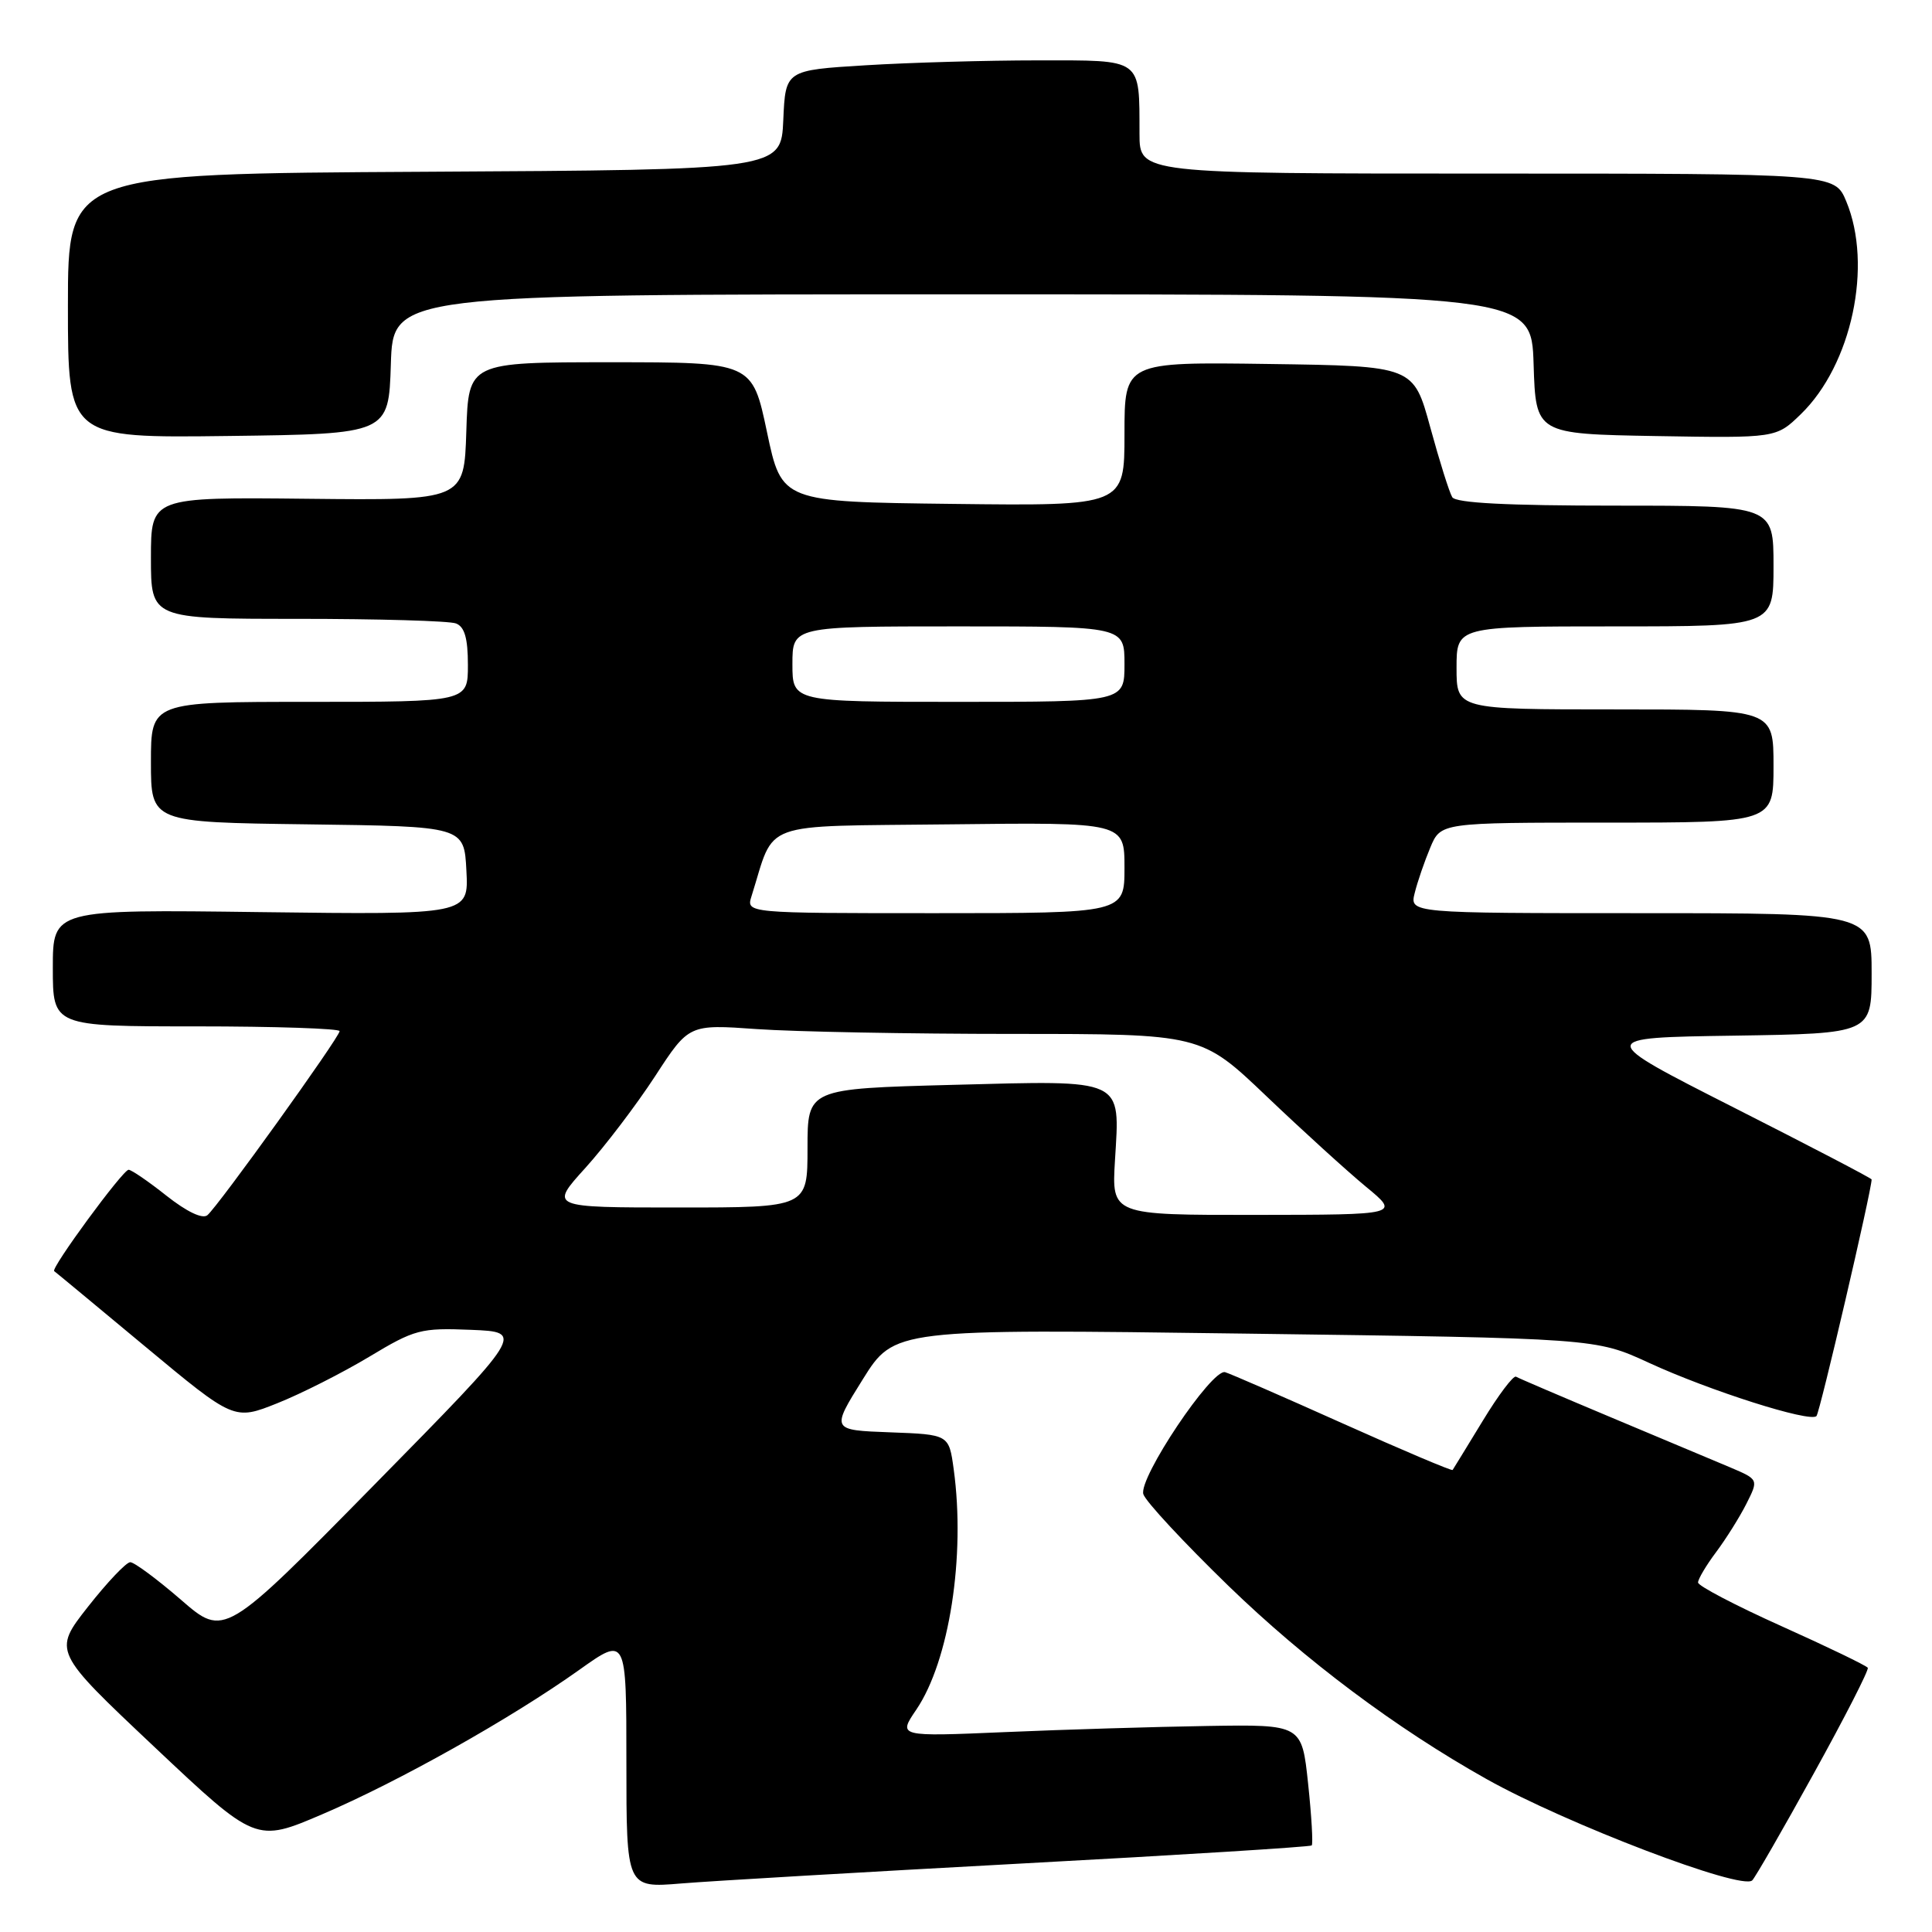 <?xml version="1.0" encoding="UTF-8" standalone="no"?>
<!DOCTYPE svg PUBLIC "-//W3C//DTD SVG 1.1//EN" "http://www.w3.org/Graphics/SVG/1.1/DTD/svg11.dtd" >
<svg xmlns="http://www.w3.org/2000/svg" xmlns:xlink="http://www.w3.org/1999/xlink" version="1.1" viewBox="0 0 256 256">
 <g >
 <path fill="currentColor"
d=" M 135.47 246.92 C 156.36 245.80 173.61 244.72 173.81 244.53 C 174.00 244.33 173.79 240.64 173.33 236.33 C 172.50 228.50 172.50 228.50 160.00 228.70 C 153.12 228.81 141.08 229.17 133.24 229.51 C 118.98 230.12 118.98 230.12 121.42 226.53 C 125.79 220.08 127.95 206.20 126.37 194.68 C 125.74 190.08 125.74 190.08 117.93 189.79 C 110.12 189.50 110.12 189.50 114.31 182.79 C 118.50 176.08 118.50 176.08 164.97 176.71 C 211.44 177.33 211.44 177.33 218.47 180.57 C 226.52 184.28 239.82 188.51 240.69 187.64 C 241.13 187.20 248.00 157.73 248.00 156.28 C 248.00 156.13 239.79 151.85 229.75 146.76 C 211.50 137.50 211.50 137.50 229.75 137.23 C 248.00 136.95 248.00 136.95 248.00 128.98 C 248.00 121.00 248.00 121.00 217.39 121.00 C 186.78 121.00 186.78 121.00 187.46 118.31 C 187.83 116.82 188.76 114.12 189.52 112.31 C 190.90 109.00 190.90 109.00 212.95 109.00 C 235.00 109.00 235.00 109.00 235.00 101.50 C 235.00 94.00 235.00 94.00 214.00 94.00 C 193.00 94.00 193.00 94.00 193.00 88.50 C 193.00 83.00 193.00 83.00 214.00 83.00 C 235.00 83.00 235.00 83.00 235.00 75.00 C 235.00 67.00 235.00 67.00 214.06 67.00 C 199.68 67.00 192.90 66.65 192.43 65.88 C 192.05 65.26 190.74 61.10 189.52 56.63 C 187.30 48.50 187.30 48.50 168.15 48.23 C 149.00 47.96 149.00 47.96 149.00 57.50 C 149.00 67.04 149.00 67.04 126.29 66.77 C 103.58 66.50 103.58 66.50 101.63 57.25 C 99.68 48.00 99.68 48.00 80.88 48.00 C 62.08 48.00 62.08 48.00 61.79 57.15 C 61.50 66.31 61.50 66.31 40.75 66.09 C 20.00 65.87 20.00 65.87 20.00 73.93 C 20.00 82.00 20.00 82.00 39.42 82.00 C 50.10 82.00 59.55 82.27 60.42 82.61 C 61.56 83.05 62.00 84.57 62.00 88.11 C 62.00 93.00 62.00 93.00 41.00 93.00 C 20.00 93.00 20.00 93.00 20.00 100.98 C 20.00 108.96 20.00 108.96 40.75 109.23 C 61.50 109.50 61.50 109.50 61.80 115.36 C 62.11 121.21 62.11 121.21 34.55 120.86 C 7.00 120.50 7.00 120.50 7.00 128.25 C 7.00 136.00 7.00 136.00 26.00 136.00 C 36.45 136.00 45.00 136.29 45.00 136.63 C 45.00 137.43 28.90 159.84 27.48 161.02 C 26.83 161.56 24.76 160.57 22.07 158.45 C 19.68 156.55 17.41 155.00 17.04 155.00 C 16.28 155.00 6.69 168.07 7.18 168.43 C 7.36 168.55 12.79 173.06 19.26 178.44 C 31.02 188.22 31.02 188.22 36.76 185.93 C 39.92 184.67 45.39 181.90 48.92 179.78 C 54.97 176.14 55.74 175.94 62.42 176.21 C 69.50 176.50 69.50 176.50 49.61 196.73 C 29.72 216.96 29.72 216.96 23.98 211.98 C 20.81 209.24 17.79 207.00 17.26 207.00 C 16.73 207.00 14.21 209.66 11.66 212.90 C 7.02 218.81 7.02 218.81 20.46 231.48 C 33.91 244.16 33.91 244.16 42.70 240.40 C 52.83 236.07 67.70 227.71 76.75 221.27 C 83.00 216.82 83.00 216.82 83.00 233.50 C 83.00 250.17 83.00 250.17 90.25 249.57 C 94.24 249.24 114.59 248.05 135.47 246.92 Z  M 240.33 235.00 C 244.44 227.57 247.66 221.27 247.49 220.99 C 247.32 220.71 242.19 218.23 236.09 215.49 C 229.99 212.75 225.00 210.14 225.00 209.69 C 225.00 209.24 226.07 207.43 227.38 205.68 C 228.69 203.93 230.50 201.05 231.40 199.27 C 233.03 196.04 233.03 196.04 229.27 194.44 C 227.19 193.57 220.10 190.59 213.50 187.82 C 206.90 185.05 201.22 182.62 200.88 182.42 C 200.54 182.21 198.55 184.84 196.47 188.27 C 194.38 191.70 192.59 194.62 192.48 194.78 C 192.37 194.93 185.81 192.15 177.89 188.60 C 169.98 185.05 162.97 182.00 162.33 181.82 C 160.57 181.34 150.83 195.88 151.50 197.99 C 151.80 198.95 156.88 204.41 162.77 210.13 C 172.99 220.03 184.97 229.00 197.00 235.75 C 207.59 241.68 230.77 250.52 232.18 249.16 C 232.56 248.80 236.23 242.43 240.33 235.00 Z  M 51.79 48.25 C 52.08 39.00 52.08 39.00 127.50 39.00 C 202.92 39.00 202.92 39.00 203.21 48.25 C 203.50 57.50 203.50 57.50 219.43 57.78 C 235.35 58.05 235.35 58.05 238.61 54.89 C 245.37 48.34 248.18 35.16 244.63 26.66 C 243.10 23.00 243.10 23.00 197.05 23.00 C 151.00 23.00 151.00 23.00 150.99 17.75 C 150.96 7.61 151.50 8.00 137.54 8.00 C 130.81 8.00 120.54 8.29 114.70 8.65 C 104.08 9.30 104.08 9.30 103.79 15.90 C 103.50 22.50 103.50 22.50 56.25 22.76 C 9.00 23.02 9.00 23.02 9.00 40.53 C 9.00 58.04 9.00 58.04 30.25 57.77 C 51.50 57.50 51.50 57.50 51.79 48.25 Z  M 147.74 153.75 C 148.40 142.78 149.19 143.15 126.25 143.75 C 107.00 144.26 107.00 144.26 107.00 152.13 C 107.00 160.00 107.00 160.00 89.91 160.00 C 72.81 160.00 72.81 160.00 77.57 154.75 C 80.18 151.86 84.33 146.40 86.80 142.61 C 91.28 135.72 91.28 135.72 100.29 136.36 C 105.25 136.71 120.53 137.00 134.24 137.00 C 159.16 137.00 159.16 137.00 167.83 145.27 C 172.60 149.82 178.53 155.21 181.00 157.25 C 185.50 160.96 185.50 160.96 166.40 160.98 C 147.30 161.00 147.30 161.00 147.74 153.75 Z  M 99.58 118.75 C 102.78 108.61 100.23 109.53 125.85 109.23 C 149.00 108.96 149.00 108.96 149.00 114.98 C 149.00 121.00 149.00 121.00 123.93 121.00 C 98.87 121.00 98.87 121.00 99.58 118.75 Z  M 105.00 88.00 C 105.00 83.00 105.00 83.00 127.00 83.00 C 149.00 83.00 149.00 83.00 149.00 88.00 C 149.00 93.00 149.00 93.00 127.00 93.00 C 105.00 93.00 105.00 93.00 105.00 88.00 Z "/>
</g>
</svg>